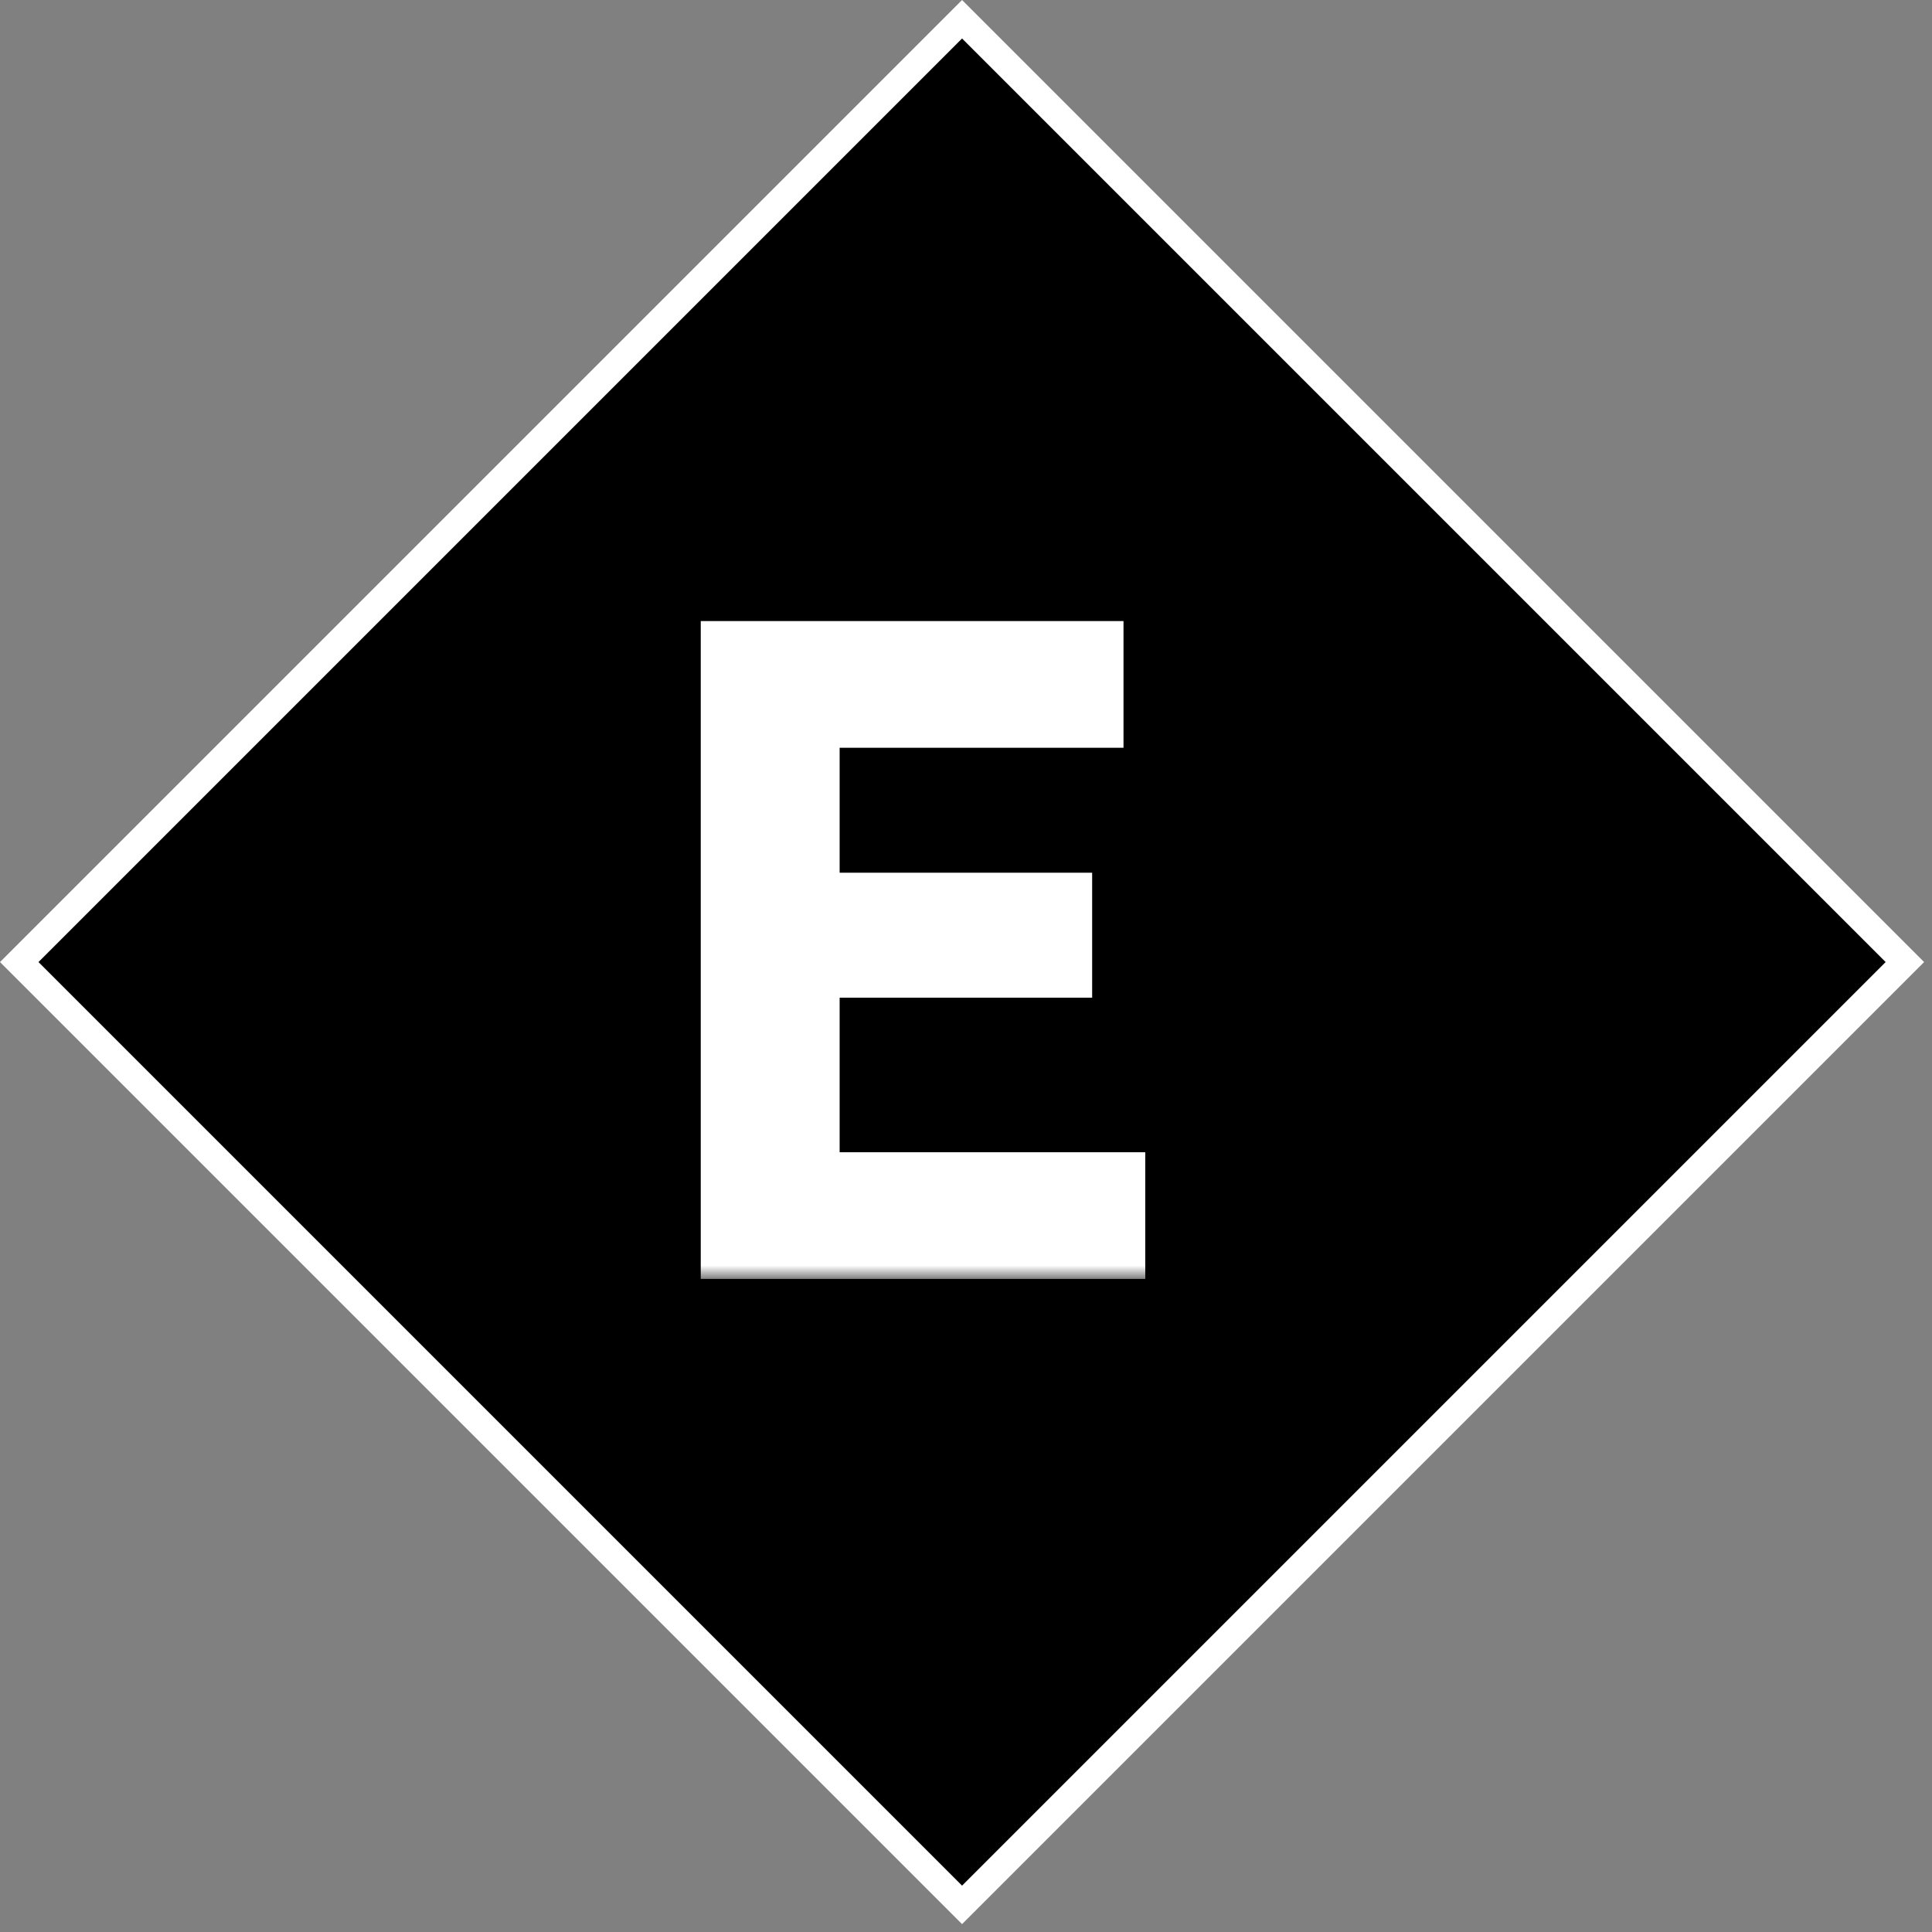 <svg width="71" height="71" viewBox="0 0 71 71" fill="none" xmlns="http://www.w3.org/2000/svg">
<rect x="0" y="0" width="71" height="71" fill="#808080" stroke="none"/>
<rect x="0.707" y="35.355" width="49" height="49" transform="rotate(-45 0.707 35.355)" fill="black" stroke="white"/>
<mask id="path-2-outside-1_3164_870" maskUnits="userSpaceOnUse" x="25" y="22" width="18" height="25" fill="black">
<rect fill="white" x="25" y="22" width="18" height="25"/>
<path d="M26.752 46V23.824H40.288V26.48H29.856V33.072H39.136V35.664H29.856V43.344H41.088V46H26.752Z"/>
</mask>
<path d="M26.752 46V23.824H40.288V26.48H29.856V33.072H39.136V35.664H29.856V43.344H41.088V46H26.752Z" fill="white"/>
<path d="M26.752 46H25.752V47H26.752V46ZM26.752 23.824V22.824H25.752V23.824H26.752ZM40.288 23.824H41.288V22.824H40.288V23.824ZM40.288 26.48V27.48H41.288V26.48H40.288ZM29.856 26.48V25.48H28.856V26.48H29.856ZM29.856 33.072H28.856V34.072H29.856V33.072ZM39.136 33.072H40.136V32.072H39.136V33.072ZM39.136 35.664V36.664H40.136V35.664H39.136ZM29.856 35.664V34.664H28.856V35.664H29.856ZM29.856 43.344H28.856V44.344H29.856V43.344ZM41.088 43.344H42.088V42.344H41.088V43.344ZM41.088 46V47H42.088V46H41.088ZM27.752 46V23.824H25.752V46H27.752ZM26.752 24.824H40.288V22.824H26.752V24.824ZM39.288 23.824V26.48H41.288V23.824H39.288ZM40.288 25.48H29.856V27.48H40.288V25.48ZM28.856 26.48V33.072H30.856V26.48H28.856ZM29.856 34.072H39.136V32.072H29.856V34.072ZM38.136 33.072V35.664H40.136V33.072H38.136ZM39.136 34.664H29.856V36.664H39.136V34.664ZM28.856 35.664V43.344H30.856V35.664H28.856ZM29.856 44.344H41.088V42.344H29.856V44.344ZM40.088 43.344V46H42.088V43.344H40.088ZM41.088 45H26.752V47H41.088V45Z" fill="white" mask="url(#path-2-outside-1_3164_870)"/>
</svg>
